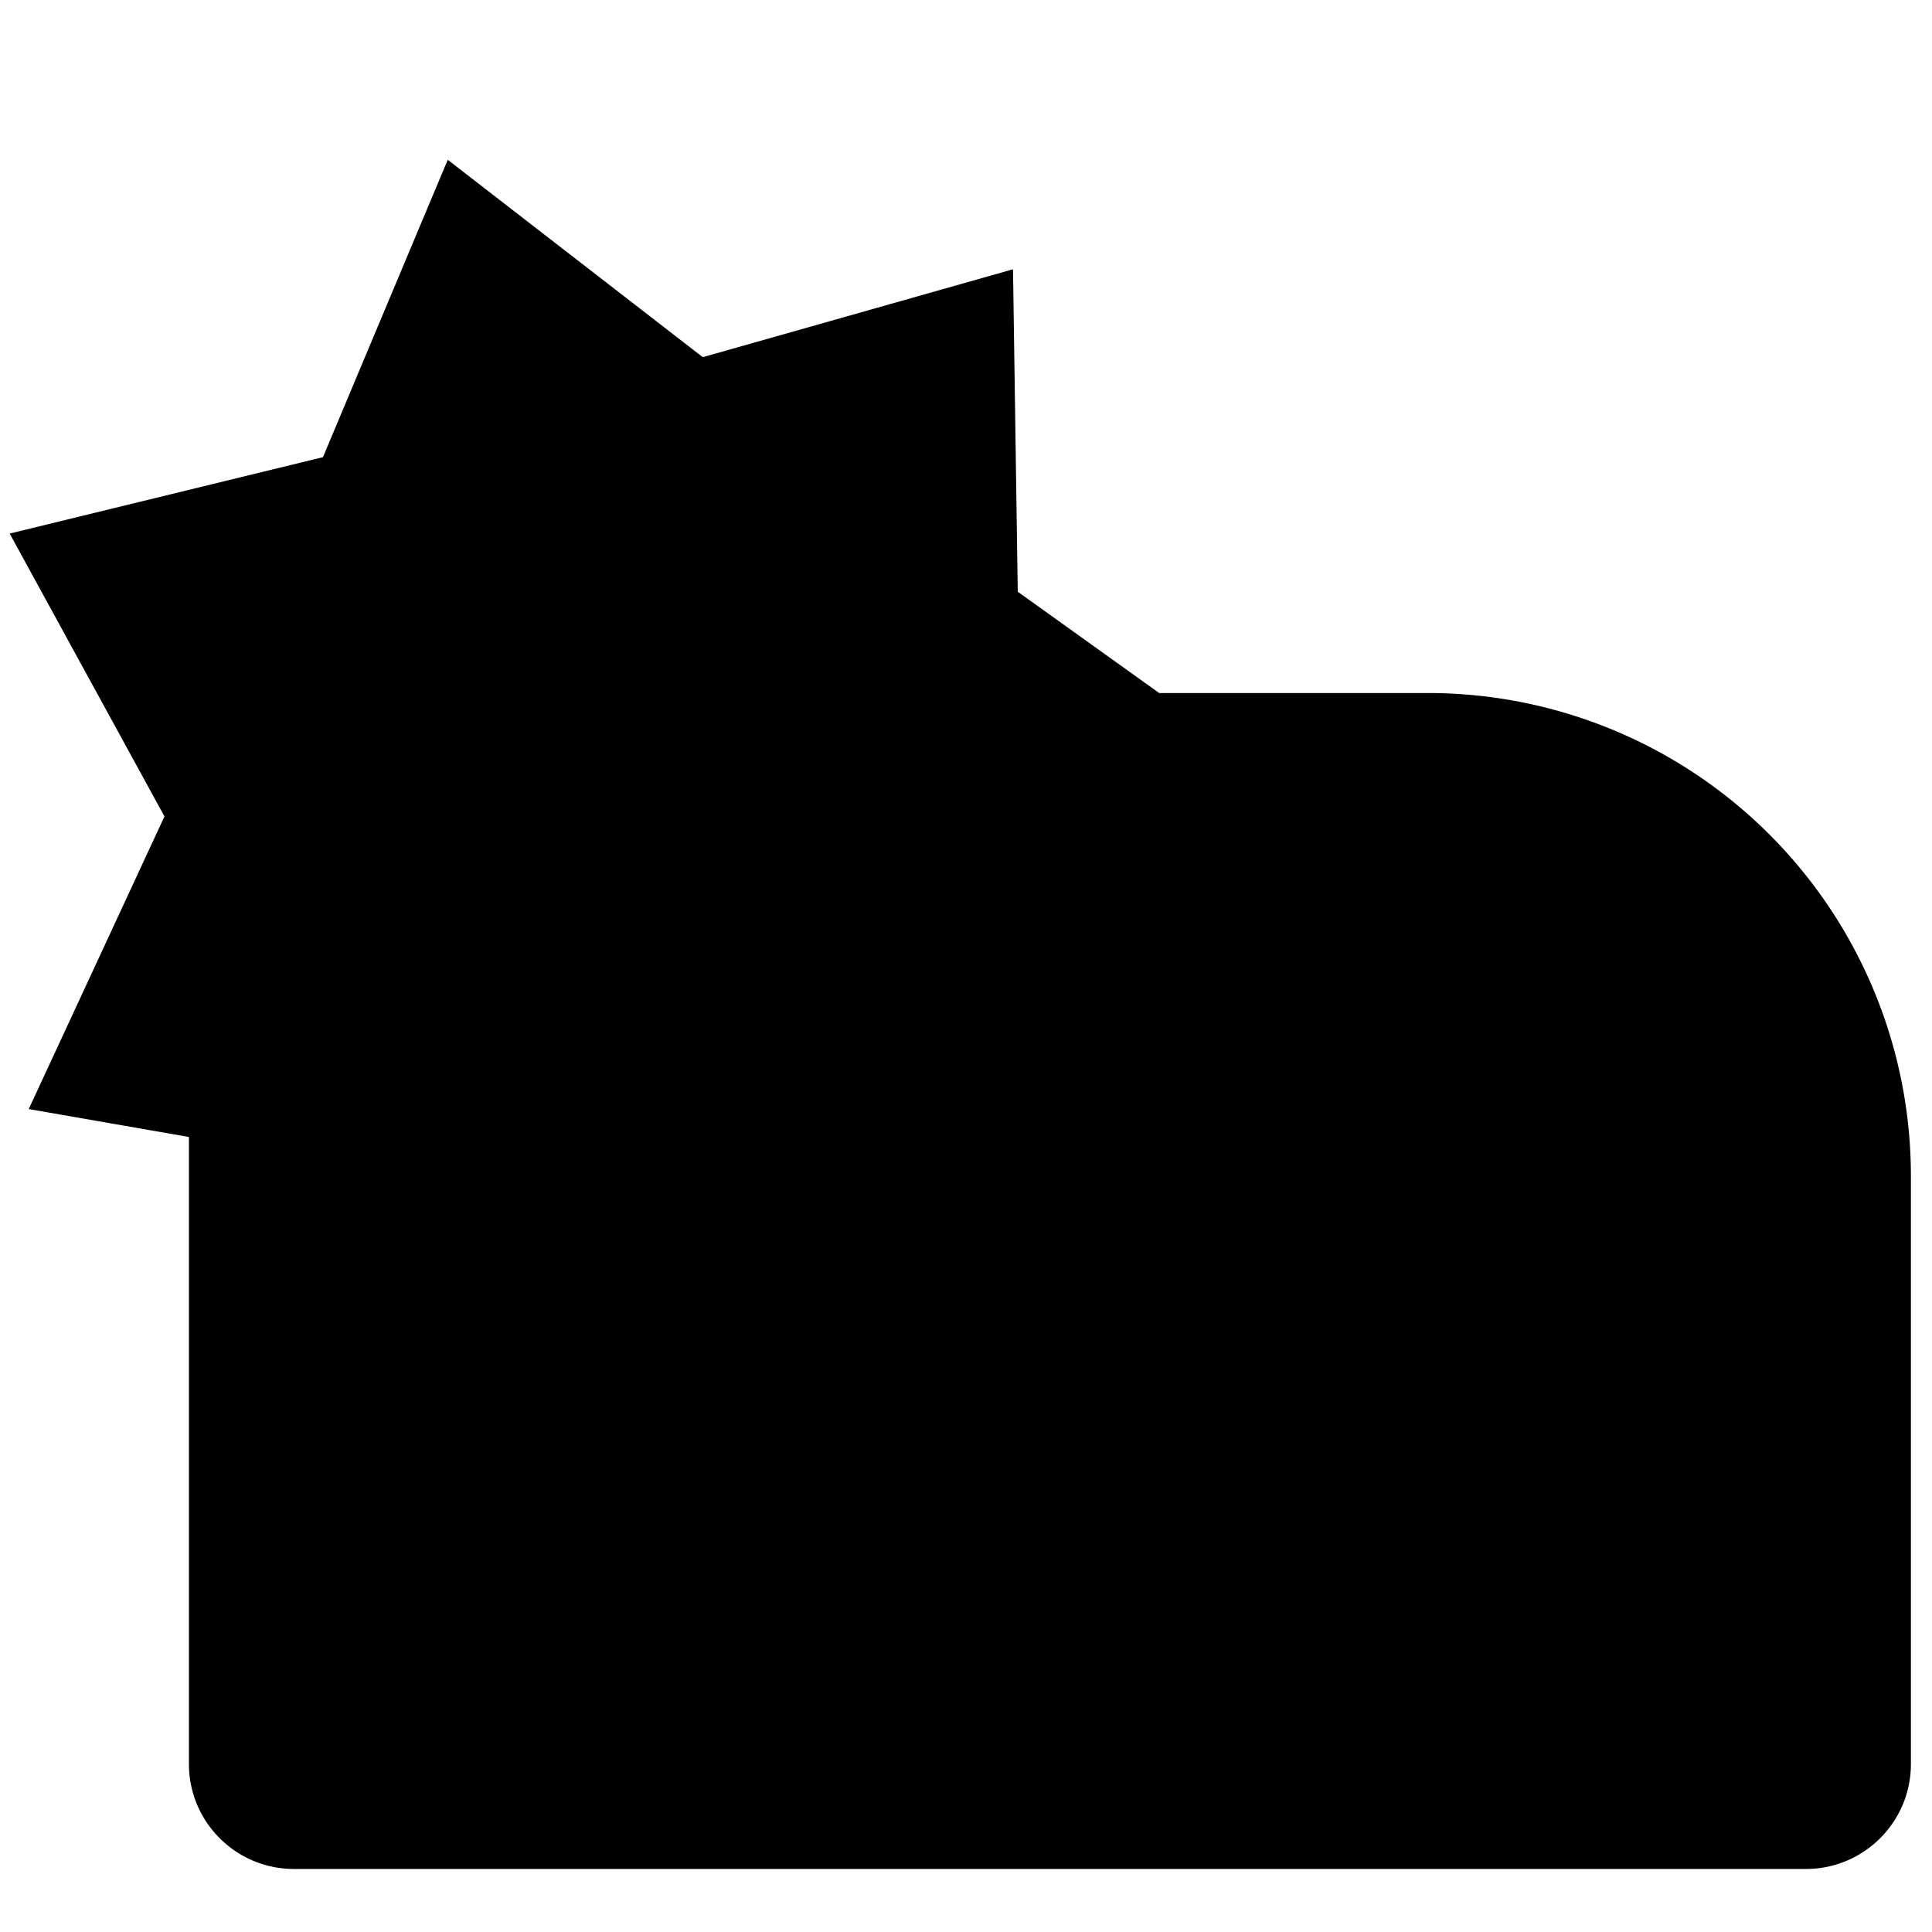 <svg
  width="100%"
  height="100%"
  viewBox="0 0 24 24"
  fill="none"
  xmlns="http://www.w3.org/2000/svg"
>
  <path
    fillRule="evenodd"
    clipRule="evenodd"
    d="M12.643 7.35l-.059-4.005L8.73 4.437 5.562 1.985l-1.55 3.694-3.892.949 1.923 3.514-1.686 3.635 1.973.344.017.003v7.789c0 .72.584 1.304 1.305 1.304h18.782c.72 0 1.304-.584 1.304-1.304v-7.304a6 6 0 00-6-6H14.4L12.642 7.35zm2.659 2.824l-2.498 2.052.207 4-3.918-.834-2.999 2.657-1.79-3.584-.392-.068v7.255h5.672a.907.907 0 01.073-.082l5.652-5.652a.908.908 0 011.284 1.284l-4.45 4.45h10.03V14.61a4.435 4.435 0 00-4.434-4.435h-2.437zm-1.972-.406L11.09 8.163l-.04-2.757-2.652.752-2.18-1.687L5.15 7.013l-2.678.653 1.323 2.418-1.16 2.501 2.716.474 1.232 2.466 2.064-1.828 2.696.574-.143-2.753 2.13-1.75zm-3.324-1.715a.656.656 0 01.042.938L7.39 11.837a.681.681 0 01-.977.02l-1.208-1.185a.656.656 0 010-.94.685.685 0 01.957 0l.708.696 2.18-2.334a.685.685 0 01.955-.041z"
    fill="currentColor"
  />
</svg>
